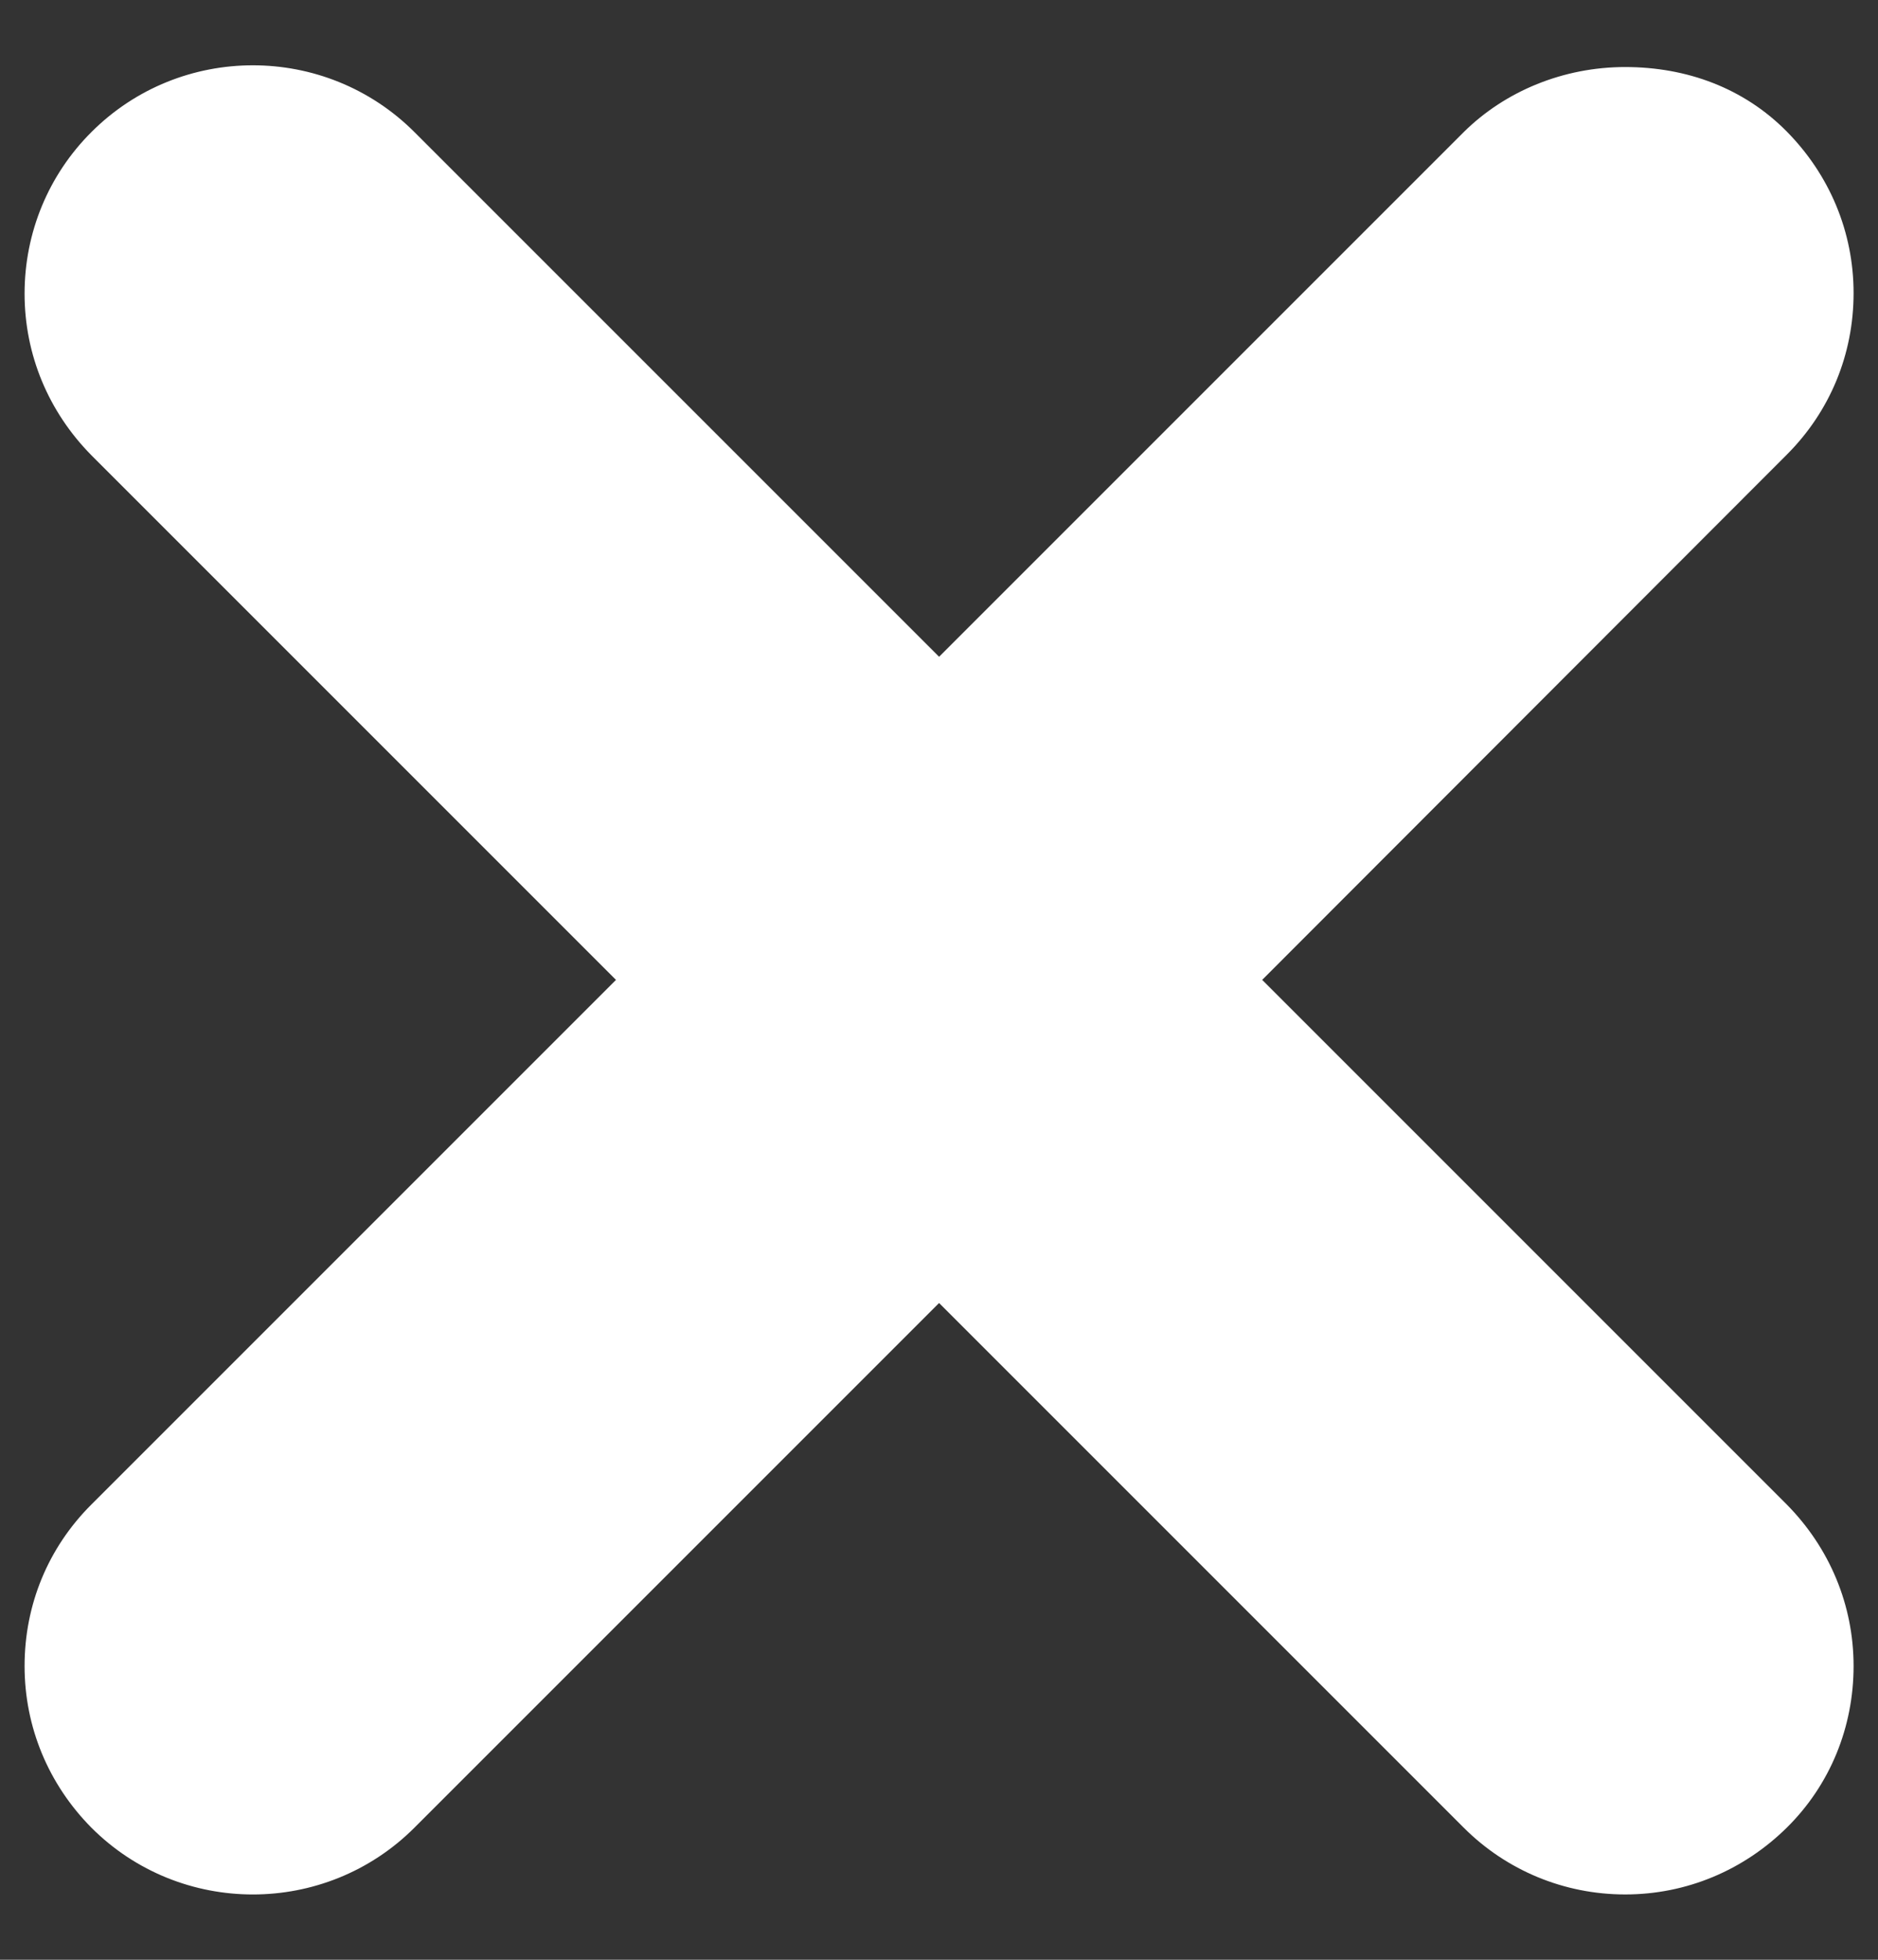<svg width="23" height="24" viewBox="0 0 23 24" fill="none" xmlns="http://www.w3.org/2000/svg">
<rect x="0" y="0" width="23" height="24" fill="#333333" stroke="none"/>
<path d="M15.458 12L21.883 5.568C22.414 5.037 22.701 4.337 22.701 3.589C22.701 2.841 22.407 2.142 21.883 1.611C21.358 1.079 20.659 0.821 19.904 0.821C19.149 0.821 18.436 1.114 17.926 1.618L11.501 8.043L5.076 1.618C3.985 0.527 2.209 0.527 1.119 1.618C0.594 2.142 0.301 2.848 0.301 3.596C0.301 4.344 0.594 5.043 1.119 5.575L7.544 12L1.119 18.425C0.587 18.956 0.301 19.655 0.301 20.403C0.301 21.151 0.594 21.851 1.119 22.382C2.209 23.473 3.985 23.473 5.076 22.382L11.501 15.957L17.926 22.382C18.45 22.906 19.156 23.2 19.904 23.2C20.652 23.2 21.352 22.906 21.883 22.382C22.414 21.858 22.701 21.151 22.701 20.403C22.701 19.655 22.407 18.956 21.883 18.425L15.458 12Z" fill="white"/>
</svg>
